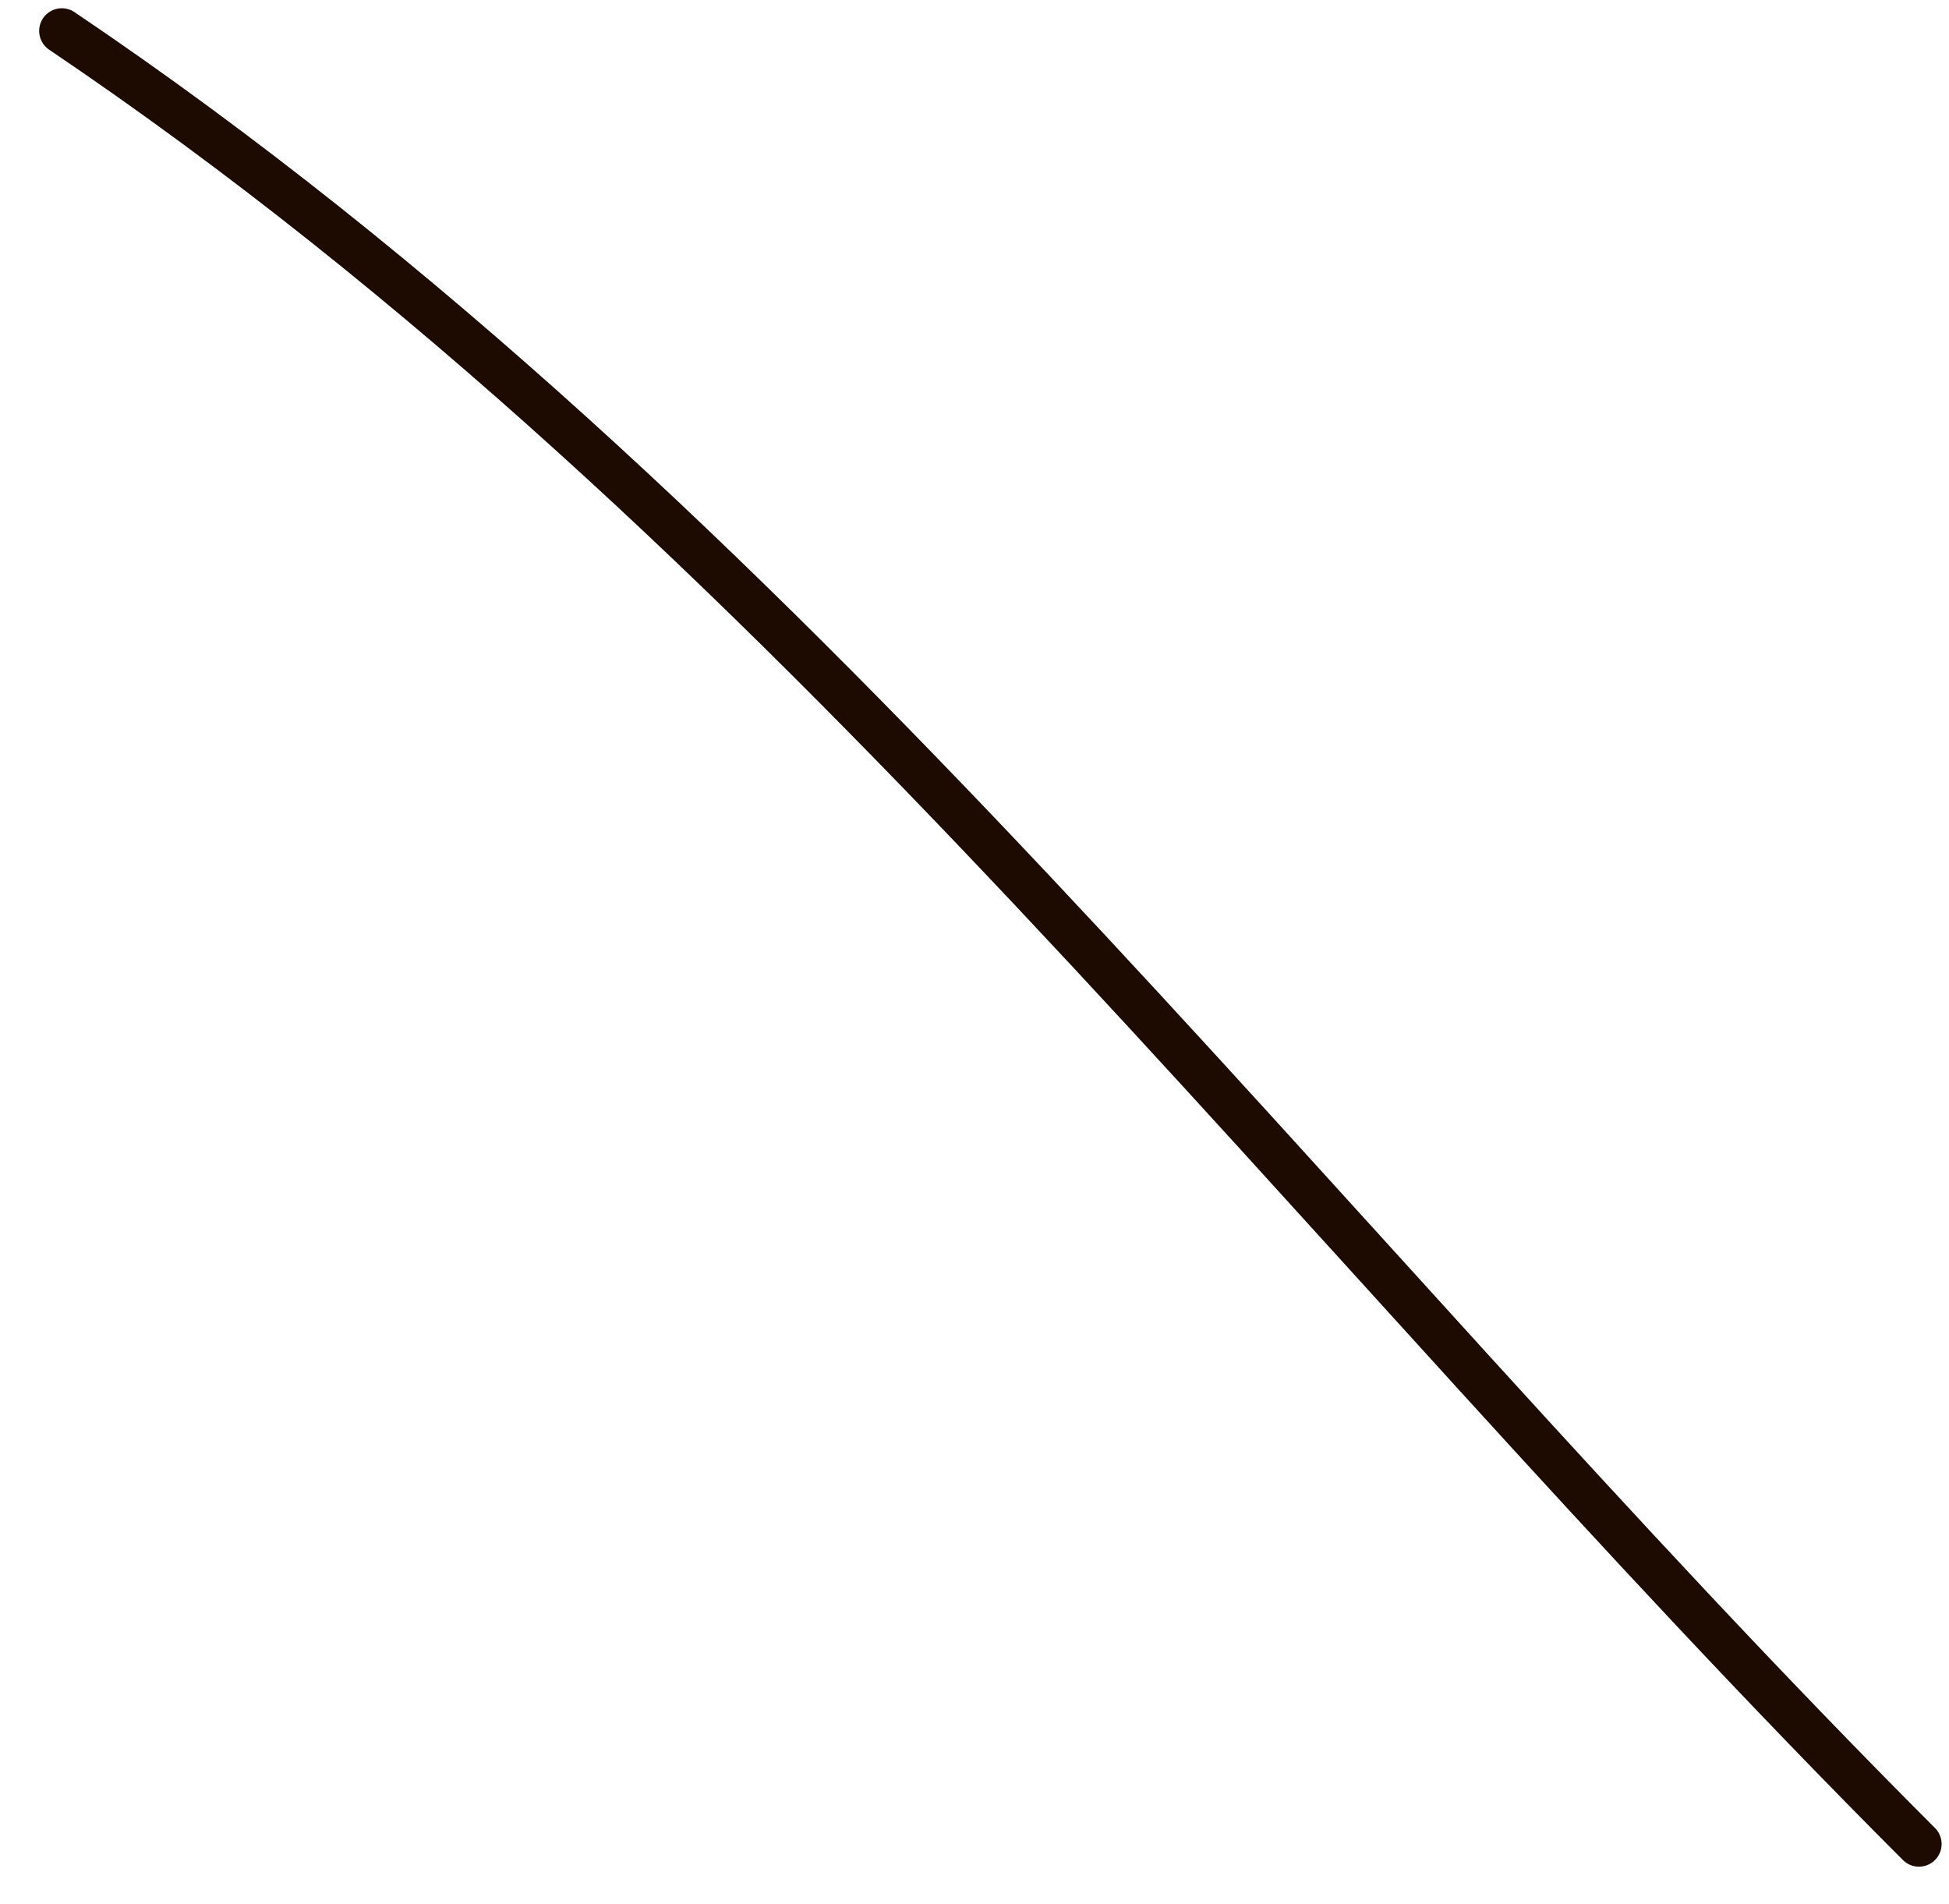 <svg width="43" height="42" viewBox="0 0 43 42" fill="none" xmlns="http://www.w3.org/2000/svg">
<path d="M1.364 0.682C17.406 11.5 28.812 27.154 42.337 40.679" stroke="#1D0A01" stroke-linecap="round"/>
</svg>
